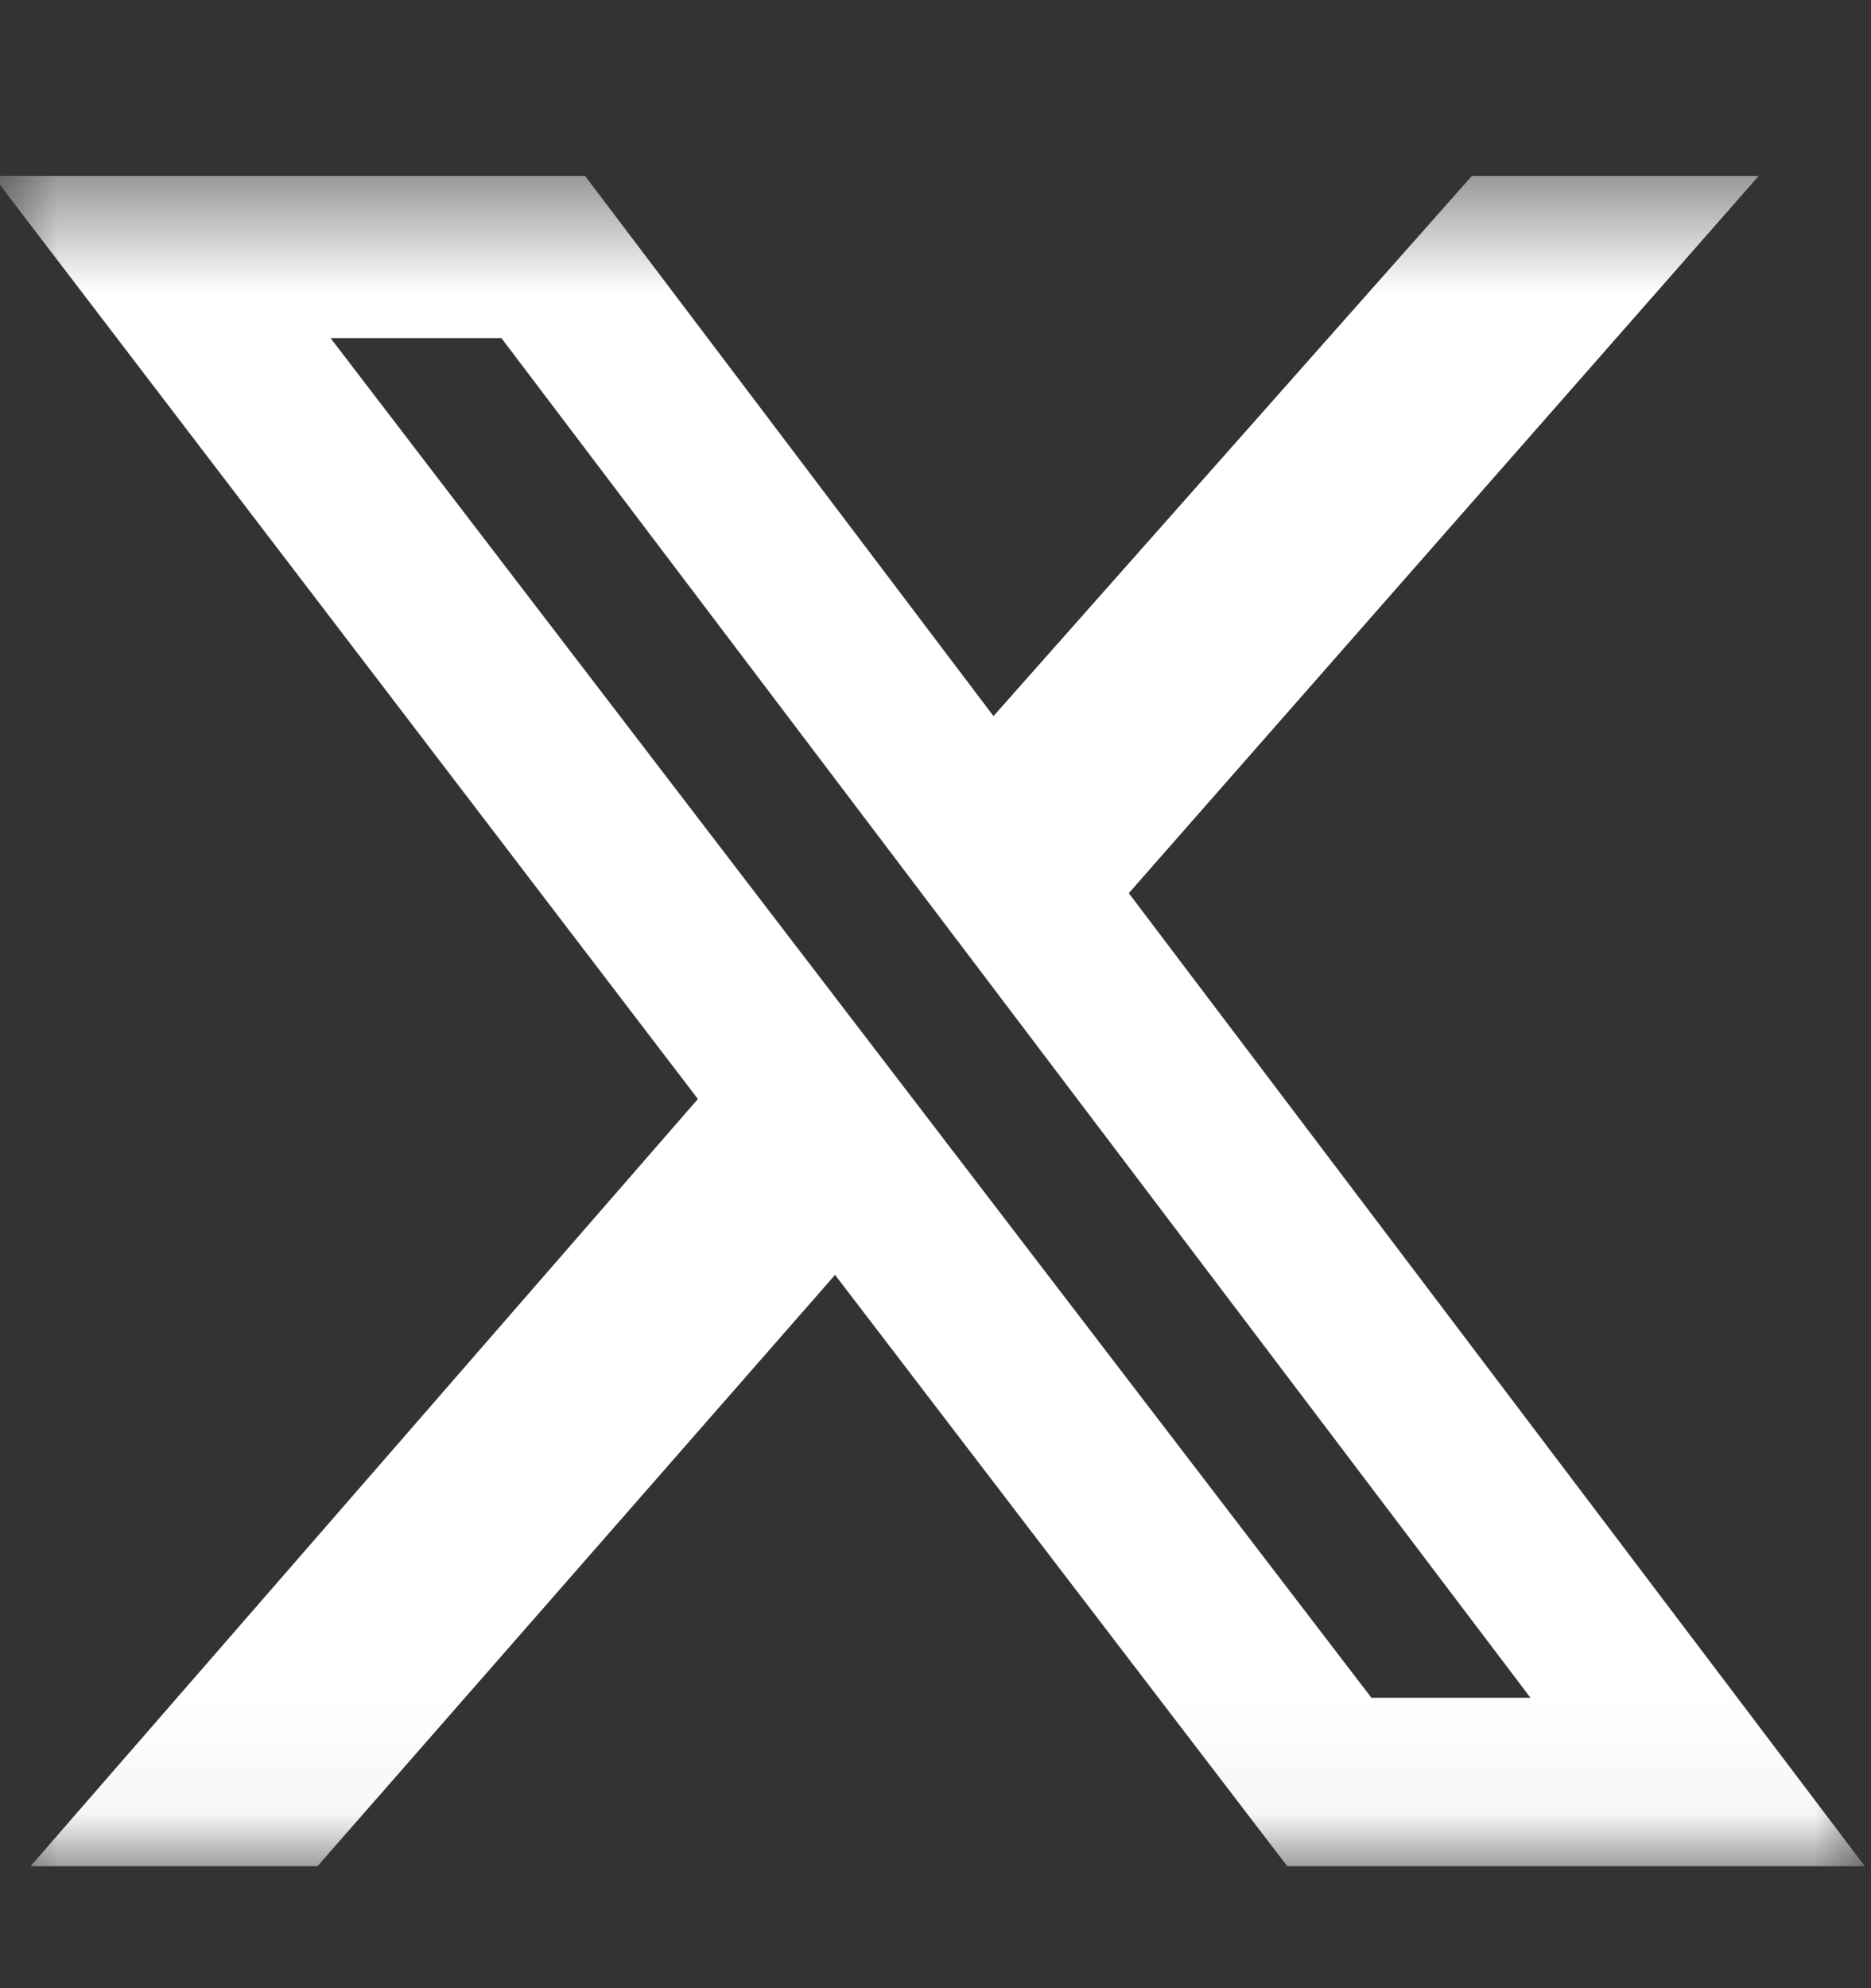 <svg width="16" height="17" viewBox="0 0 16 17" fill="none" xmlns="http://www.w3.org/2000/svg">
<rect x="0" y="0" width="16" height="17" fill="#333333" stroke="none"/>
<mask id="mask0_22_5681" style="mask-type:luminance" maskUnits="userSpaceOnUse" x="0" y="1" width="16" height="15">
<path d="M16 1.504H0V15.957H16V1.504Z" fill="white"/>
</mask>
<g mask="url(#mask0_22_5681)">
<path d="M12.587 1.504H15.04L9.653 7.637L15.947 15.957H11.008L7.141 10.901L2.715 15.957H0.261L5.968 9.397L-0.059 1.504H5.003L8.496 6.123L12.587 1.504ZM11.728 14.517H13.088L4.288 2.891H2.827L11.728 14.517Z" fill="white"/>
</g>
</svg>
